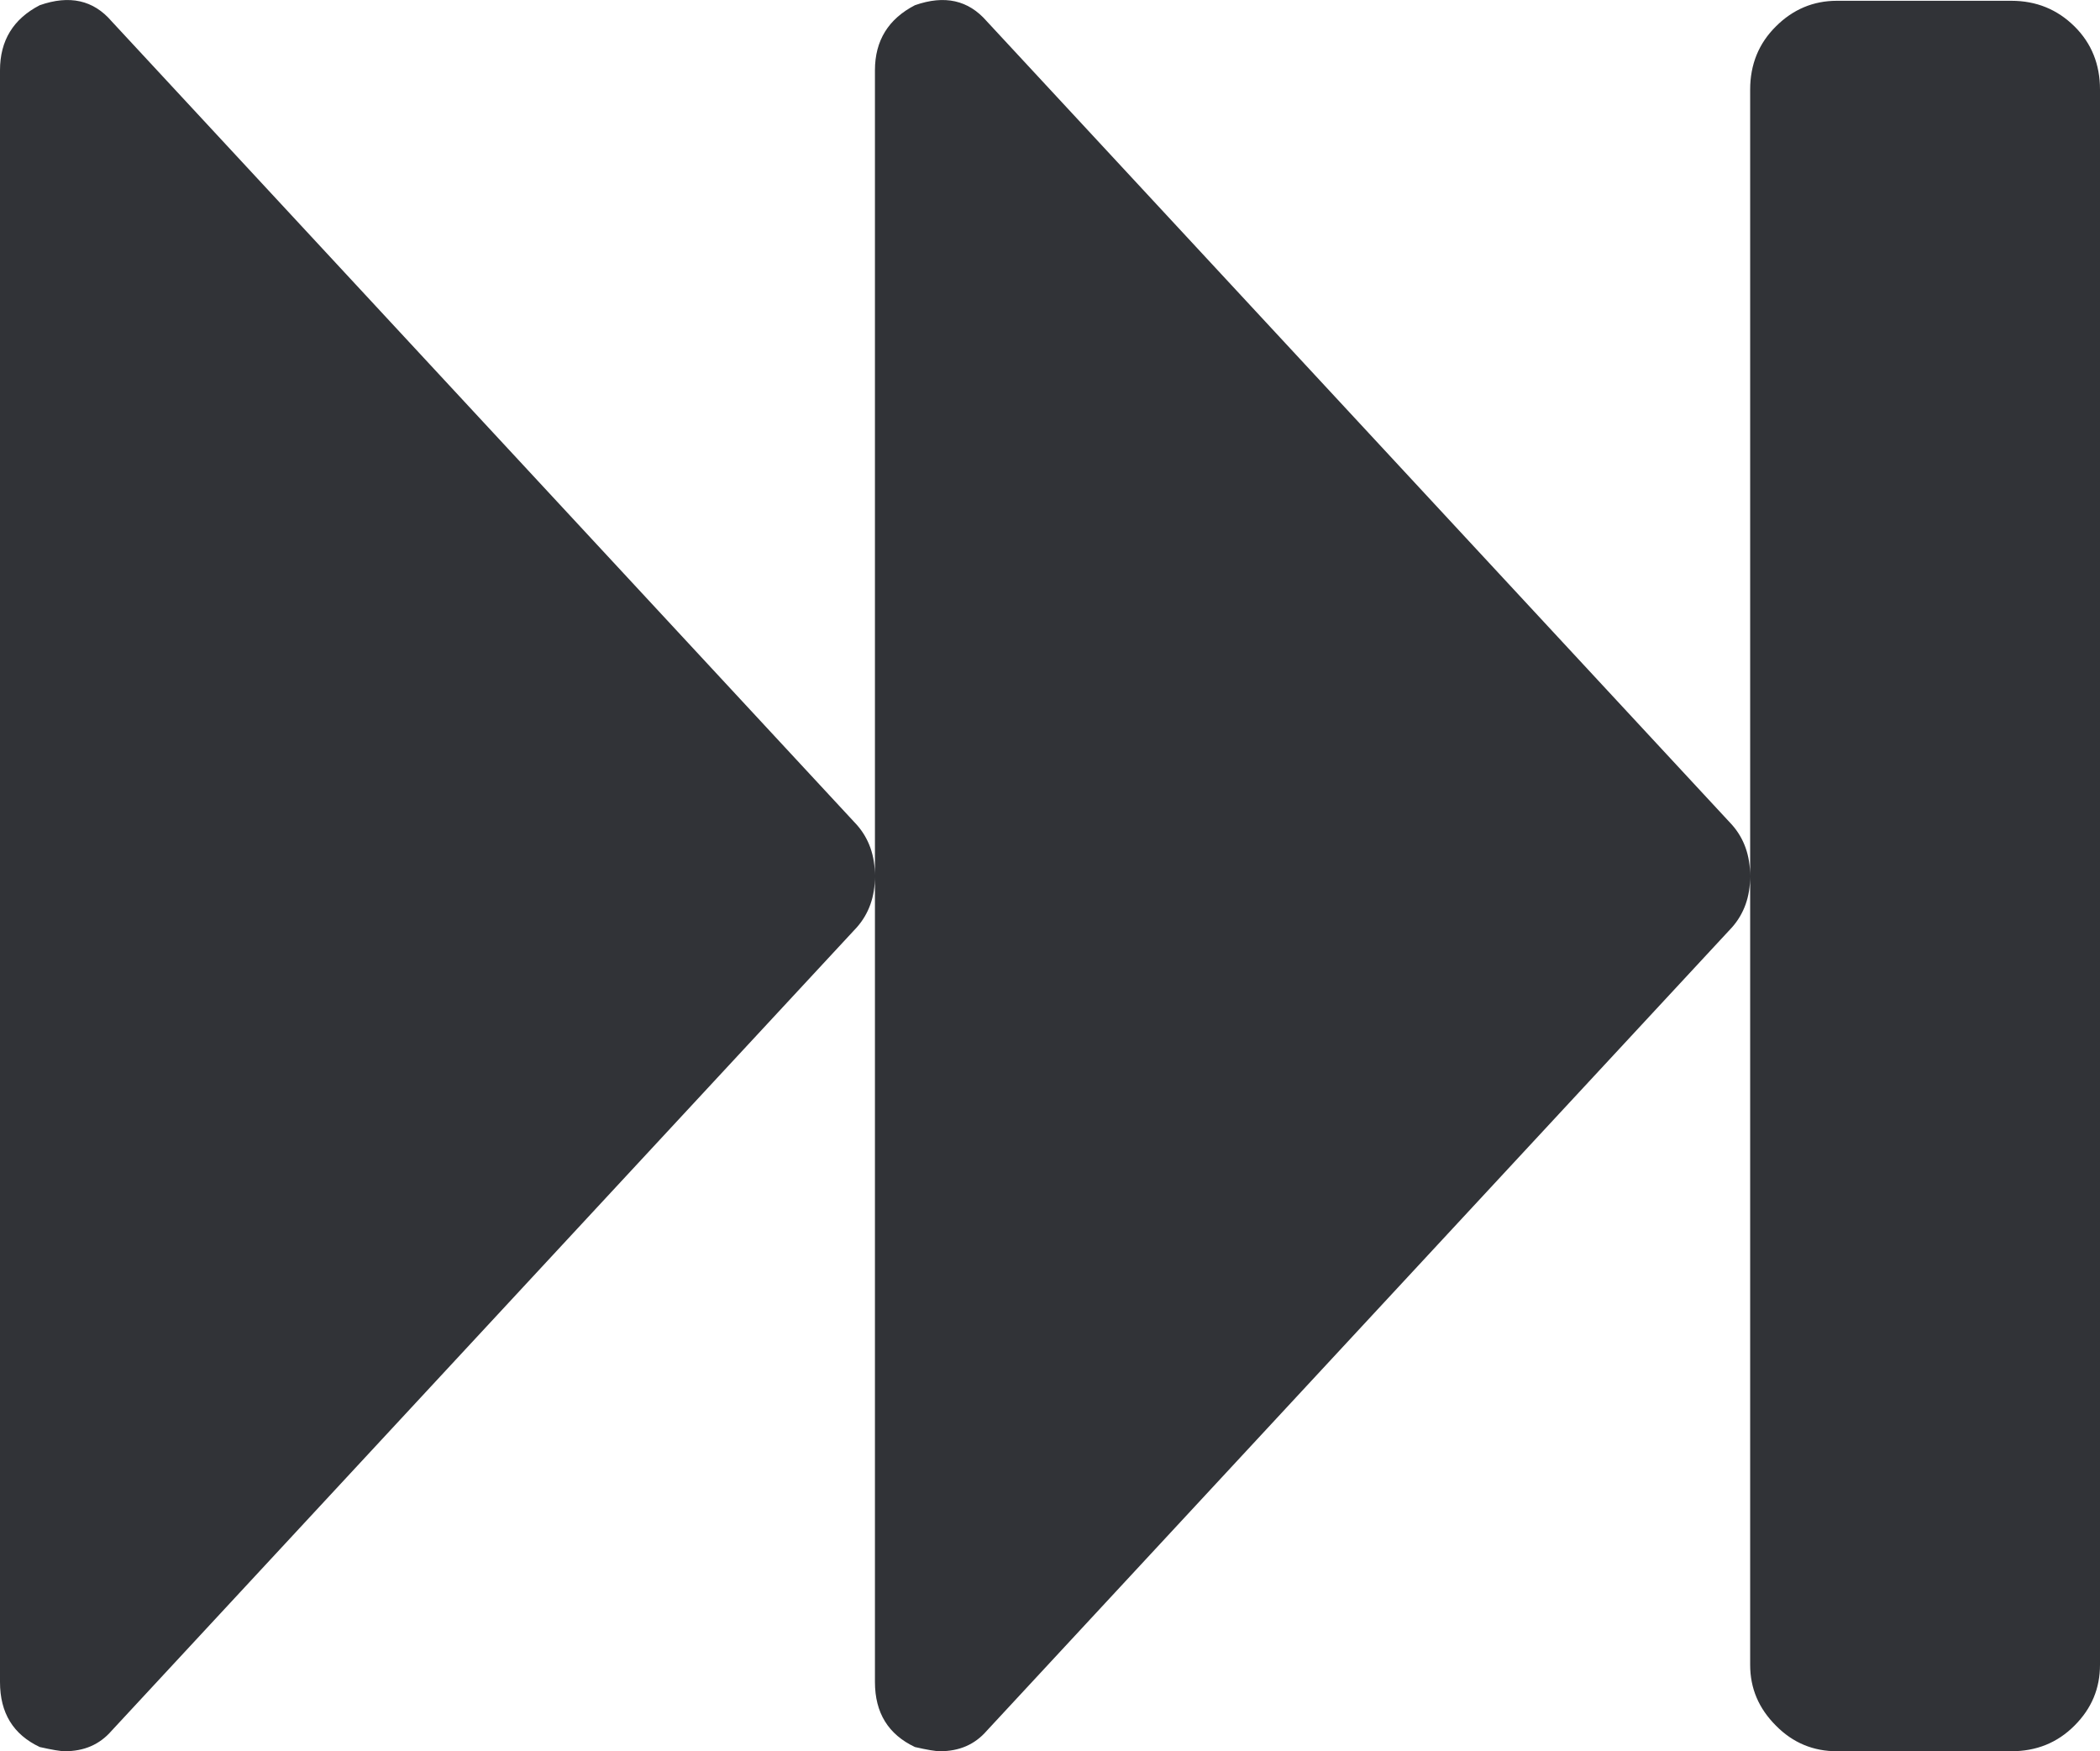 <svg xmlns="http://www.w3.org/2000/svg" width="88.223" height="73.553" viewBox="0 0 88.223 73.553" enable-background="new 0 0 88.223 73.553"><path d="M35.996 34.643c.508 .576 .762 1.289 .762 2.158 0 .859-.254 1.572-.762 2.148l-31.308 33.744c-.508 .586-1.162 .859-1.963 .859-.186 0-.537-.059-1.055-.176-1.113-.526-1.67-1.425-1.67-2.733v-67.69c0-1.25 .557-2.158 1.67-2.734 1.25-.439 2.256-.215 3.018 .674l31.308 33.75zm36.768 0c.508 .576 .762 1.289 .762 2.158 0 .859-.254 1.572-.762 2.148l-31.309 33.744c-.508 .586-1.162 .859-1.963 .859-.195 0-.547-.059-1.055-.176-1.113-.527-1.68-1.426-1.68-2.734v-67.689c0-1.25 .566-2.158 1.68-2.734 1.25-.439 2.246-.215 3.018 .674l31.309 33.75zm15.459-30.88c0-1.055-.352-1.943-1.074-2.656s-1.602-1.074-2.656-1.074h-7.324c-.986 0-1.846 .361-2.559 1.074-.723 .713-1.084 1.602-1.084 2.656v66.157c0 .996 .361 1.836 1.084 2.559 .713 .723 1.572 1.074 2.559 1.074h7.324c1.055 0 1.934-.352 2.656-1.074s1.074-1.562 1.074-2.559v-66.157z" fill="#313337"/></svg>